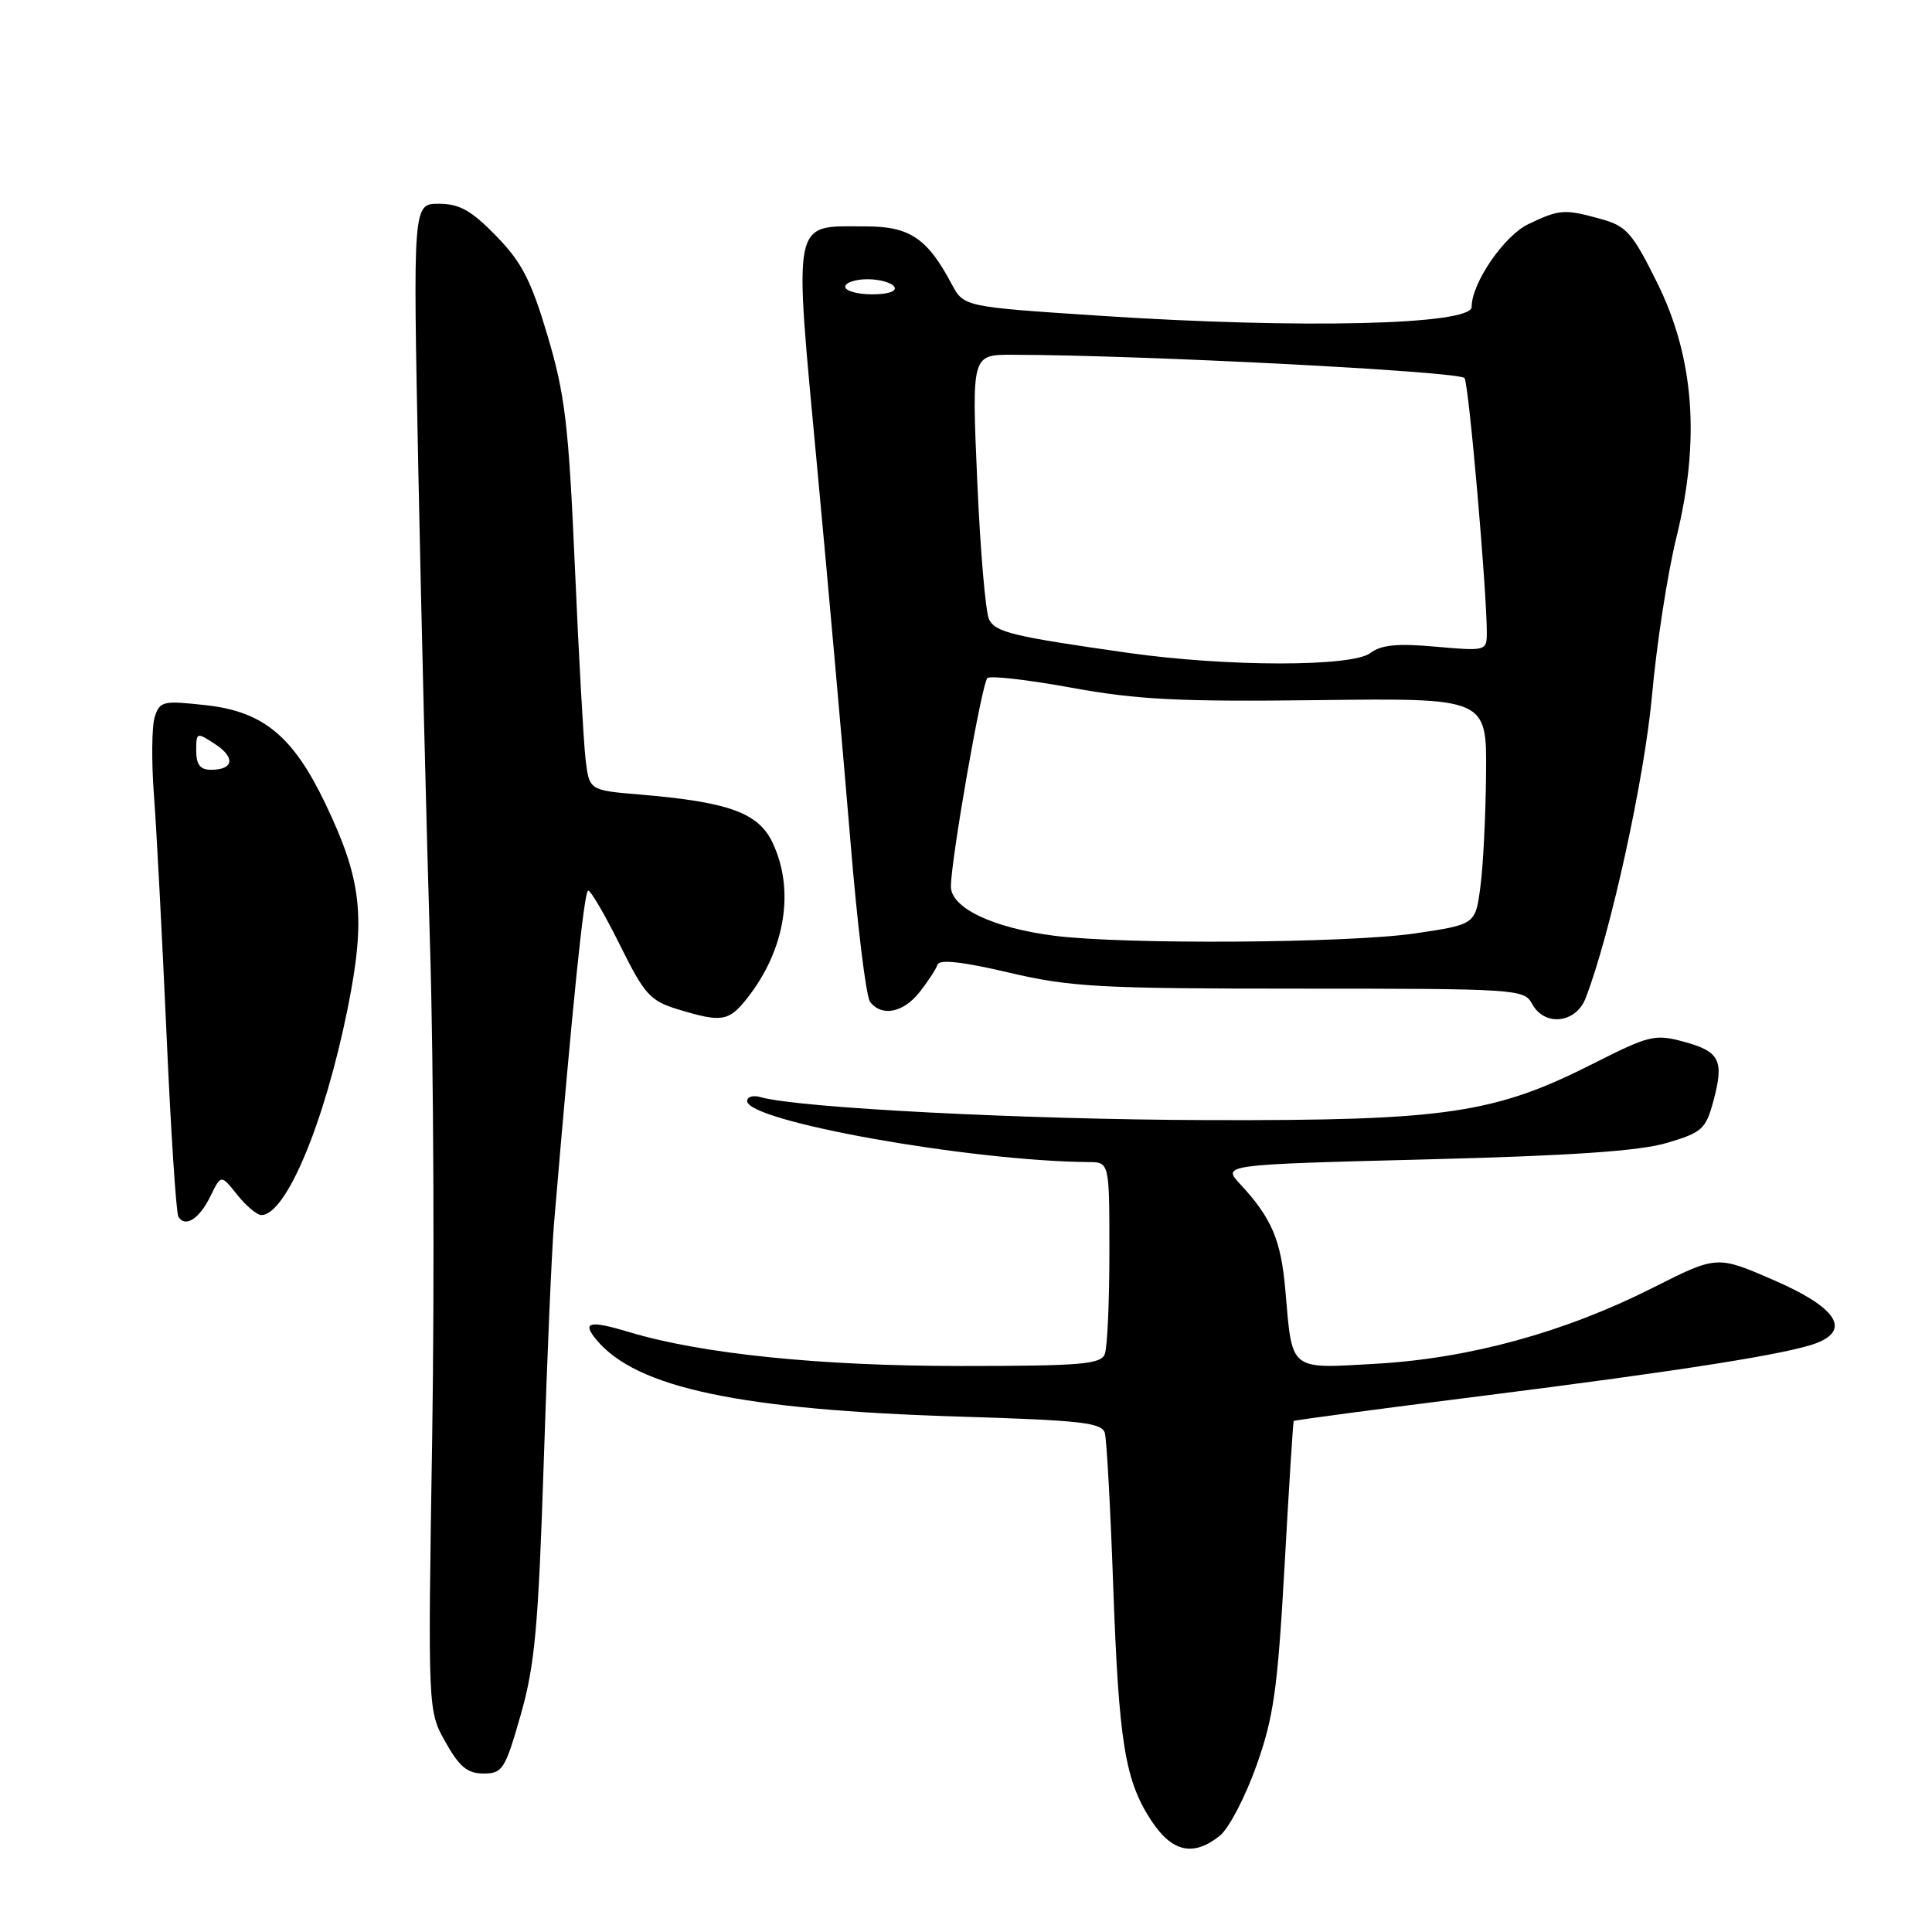 <?xml version="1.0" encoding="UTF-8" standalone="no"?>
<!DOCTYPE svg PUBLIC "-//W3C//DTD SVG 1.1//EN" "http://www.w3.org/Graphics/SVG/1.1/DTD/svg11.dtd" >
<svg xmlns="http://www.w3.org/2000/svg" xmlns:xlink="http://www.w3.org/1999/xlink" version="1.1" viewBox="0 0 256 256">
 <g >
 <path fill="currentColor"
d=" M 161.65 243.23 C 162.83 242.28 165.00 238.12 166.47 234.00 C 168.77 227.54 169.29 223.88 170.21 207.50 C 170.79 197.05 171.34 188.41 171.42 188.29 C 171.51 188.18 182.59 186.70 196.04 185.01 C 223.00 181.61 237.28 179.35 240.82 177.92 C 245.27 176.12 243.20 173.16 235.00 169.61 C 227.50 166.35 227.50 166.35 219.00 170.64 C 207.34 176.53 194.77 179.98 182.41 180.70 C 170.74 181.37 171.25 181.78 170.32 171.01 C 169.75 164.32 168.51 161.41 164.34 156.91 C 161.93 154.32 161.93 154.32 188.88 153.63 C 208.20 153.14 217.25 152.52 220.88 151.44 C 225.54 150.06 226.03 149.62 227.04 145.87 C 228.48 140.49 227.89 139.32 223.06 138.02 C 219.30 137.00 218.50 137.20 211.26 140.86 C 198.01 147.58 191.66 148.51 160.00 148.42 C 135.69 148.35 105.73 146.81 100.75 145.37 C 99.79 145.09 99.00 145.33 99.00 145.89 C 99.00 148.58 128.52 153.85 144.25 153.98 C 147.00 154.00 147.00 154.00 147.00 165.92 C 147.00 172.47 146.73 178.55 146.39 179.42 C 145.87 180.78 143.23 181.00 127.27 181.00 C 108.62 181.00 92.96 179.40 83.34 176.50 C 78.09 174.92 77.06 175.17 79.03 177.53 C 84.32 183.91 98.11 186.82 127.23 187.71 C 143.28 188.20 146.02 188.51 146.40 189.89 C 146.64 190.78 147.14 199.82 147.50 210.00 C 148.25 230.93 149.06 235.92 152.56 241.25 C 155.32 245.44 158.14 246.05 161.65 243.23 Z  M 68.99 227.25 C 70.87 220.66 71.33 215.68 72.04 194.00 C 72.49 179.97 73.11 165.57 73.42 162.00 C 75.88 132.86 77.40 118.00 77.94 118.00 C 78.28 118.00 80.18 121.26 82.16 125.25 C 85.42 131.82 86.15 132.62 89.86 133.75 C 95.64 135.51 96.57 135.36 99.02 132.25 C 104.07 125.83 105.35 117.90 102.35 111.62 C 100.48 107.69 96.54 106.27 84.79 105.28 C 78.08 104.72 78.08 104.72 77.59 100.61 C 77.33 98.35 76.68 86.83 76.17 75.00 C 75.35 56.31 74.88 52.32 72.56 44.50 C 70.37 37.13 69.13 34.73 65.73 31.25 C 62.45 27.88 60.87 27.00 58.15 27.00 C 54.72 27.00 54.72 27.00 55.43 62.25 C 55.82 81.64 56.52 110.17 56.99 125.64 C 57.46 141.12 57.58 170.19 57.27 190.24 C 56.69 226.68 56.69 226.68 59.03 230.84 C 60.87 234.12 61.94 235.00 64.07 235.00 C 66.58 235.00 66.93 234.46 68.99 227.25 Z  M 27.89 158.49 C 29.29 155.62 29.29 155.62 31.43 158.31 C 32.61 159.79 34.05 161.00 34.63 161.00 C 37.91 161.00 43.02 148.75 46.07 133.61 C 48.50 121.54 47.96 116.59 43.09 106.44 C 38.83 97.55 34.88 94.29 27.35 93.45 C 21.58 92.81 21.17 92.90 20.50 95.01 C 20.11 96.24 20.06 100.91 20.40 105.38 C 20.74 109.84 21.48 124.04 22.06 136.92 C 22.63 149.81 23.34 160.74 23.64 161.23 C 24.55 162.71 26.43 161.50 27.89 158.49 Z  M 210.11 132.25 C 213.39 123.75 217.90 103.18 218.90 92.14 C 219.51 85.34 220.97 75.91 222.14 71.18 C 225.31 58.28 224.49 47.39 219.59 37.48 C 216.33 30.90 215.52 29.96 212.21 29.04 C 207.29 27.67 206.66 27.72 202.53 29.69 C 199.30 31.23 195.00 37.50 195.00 40.67 C 195.00 43.06 172.37 43.60 145.60 41.83 C 127.71 40.65 127.71 40.65 126.10 37.64 C 122.87 31.56 120.54 30.00 114.74 30.00 C 104.82 30.00 105.15 28.34 108.30 62.15 C 109.81 78.29 111.78 100.50 112.69 111.50 C 113.59 122.50 114.76 132.06 115.29 132.75 C 116.83 134.76 119.70 134.20 121.86 131.45 C 122.96 130.05 124.03 128.41 124.23 127.82 C 124.47 127.09 127.56 127.43 133.67 128.87 C 141.86 130.79 145.64 131.00 172.34 131.00 C 200.91 131.00 201.97 131.07 203.00 133.00 C 204.64 136.06 208.81 135.62 210.11 132.25 Z  M 26.00 99.48 C 26.00 97.02 26.06 97.00 28.49 98.59 C 31.23 100.38 30.97 102.00 27.94 102.00 C 26.53 102.00 26.00 101.31 26.00 99.48 Z  M 139.69 123.99 C 131.58 122.96 126.00 120.30 126.00 117.47 C 126.00 113.97 130.09 90.57 130.83 89.85 C 131.20 89.50 136.22 90.07 142.00 91.13 C 150.71 92.72 156.29 93.00 174.75 92.77 C 197.00 92.50 197.00 92.50 196.91 102.50 C 196.86 108.00 196.53 114.75 196.16 117.50 C 195.50 122.50 195.50 122.50 187.50 123.68 C 178.74 124.98 148.92 125.18 139.69 123.99 Z  M 149.50 86.51 C 134.26 84.34 131.96 83.79 131.07 82.12 C 130.60 81.23 129.89 72.96 129.49 63.75 C 128.76 47.00 128.76 47.00 134.13 47.01 C 151.13 47.03 193.52 49.22 194.06 50.10 C 194.64 51.04 197.02 78.36 197.01 83.89 C 197.00 86.24 196.87 86.28 190.25 85.69 C 185.15 85.23 183.02 85.44 181.56 86.54 C 179.11 88.38 162.53 88.36 149.50 86.51 Z  M 112.00 38.00 C 112.00 37.45 113.32 37.00 114.94 37.00 C 116.56 37.00 118.16 37.45 118.50 38.00 C 118.87 38.60 117.68 39.00 115.56 39.00 C 113.60 39.00 112.00 38.55 112.00 38.00 Z "/>
</g>
</svg>